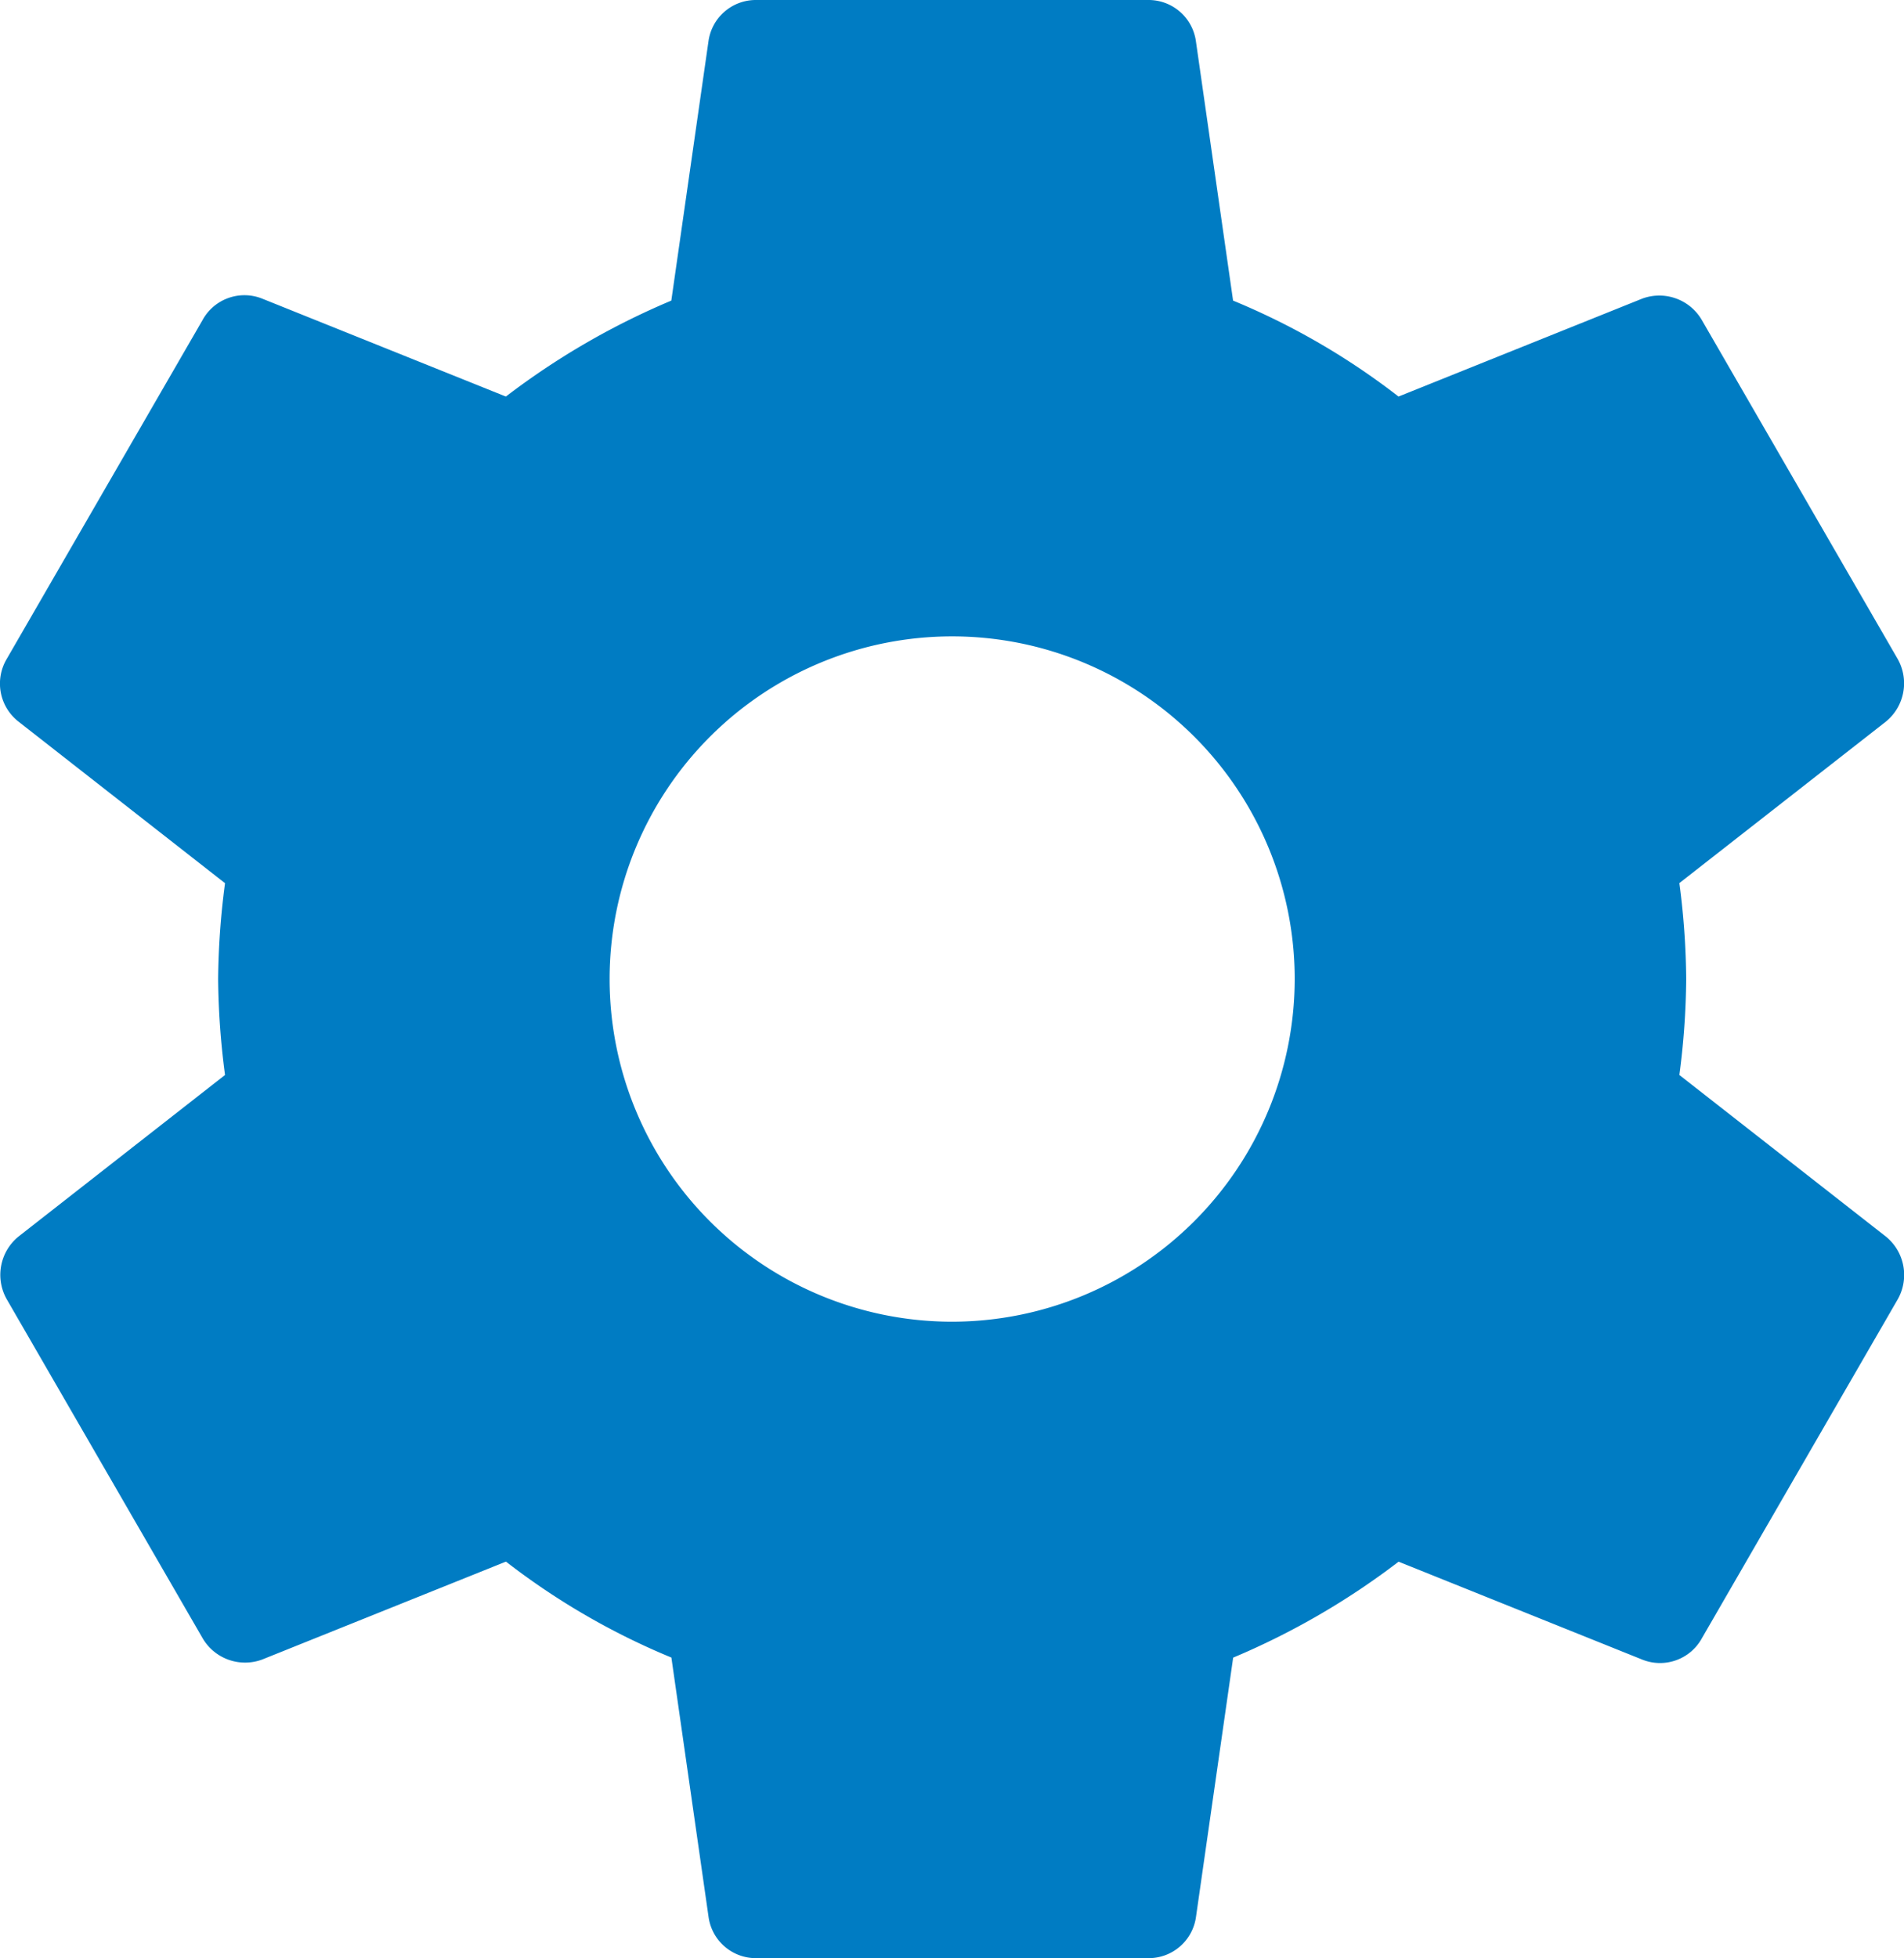 <svg xmlns="http://www.w3.org/2000/svg" width="24.318" height="25" viewBox="0 0 24.318 25">
  <path id="ic_settings_24px" d="M23.72,15.725a9.741,9.741,0,0,0,.087-1.225,9.741,9.741,0,0,0-.087-1.225l2.638-2.062a.631.631,0,0,0,.15-.8l-2.5-4.325a.628.628,0,0,0-.763-.275l-3.112,1.25A9.133,9.133,0,0,0,18.02,5.838l-.475-3.313A.61.61,0,0,0,16.932,2h-5a.61.61,0,0,0-.612.525l-.475,3.313A9.6,9.6,0,0,0,8.732,7.063L5.62,5.813a.61.61,0,0,0-.763.275l-2.5,4.325a.616.616,0,0,0,.15.8l2.638,2.063A9.913,9.913,0,0,0,5.057,14.5a9.913,9.913,0,0,0,.088,1.225L2.507,17.788a.631.631,0,0,0-.15.8l2.5,4.325a.628.628,0,0,0,.763.275l3.113-1.25a9.133,9.133,0,0,0,2.113,1.225l.475,3.313a.61.61,0,0,0,.613.525h5a.61.61,0,0,0,.612-.525l.475-3.312a9.6,9.6,0,0,0,2.113-1.225l3.112,1.25a.61.61,0,0,0,.763-.275l2.5-4.325a.631.631,0,0,0-.15-.8Zm-9.288,3.15A4.375,4.375,0,1,1,18.807,14.5,4.38,4.38,0,0,1,14.432,18.875Z" transform="translate(-2.271 -2)" fill="#007cc3"/>
</svg>
